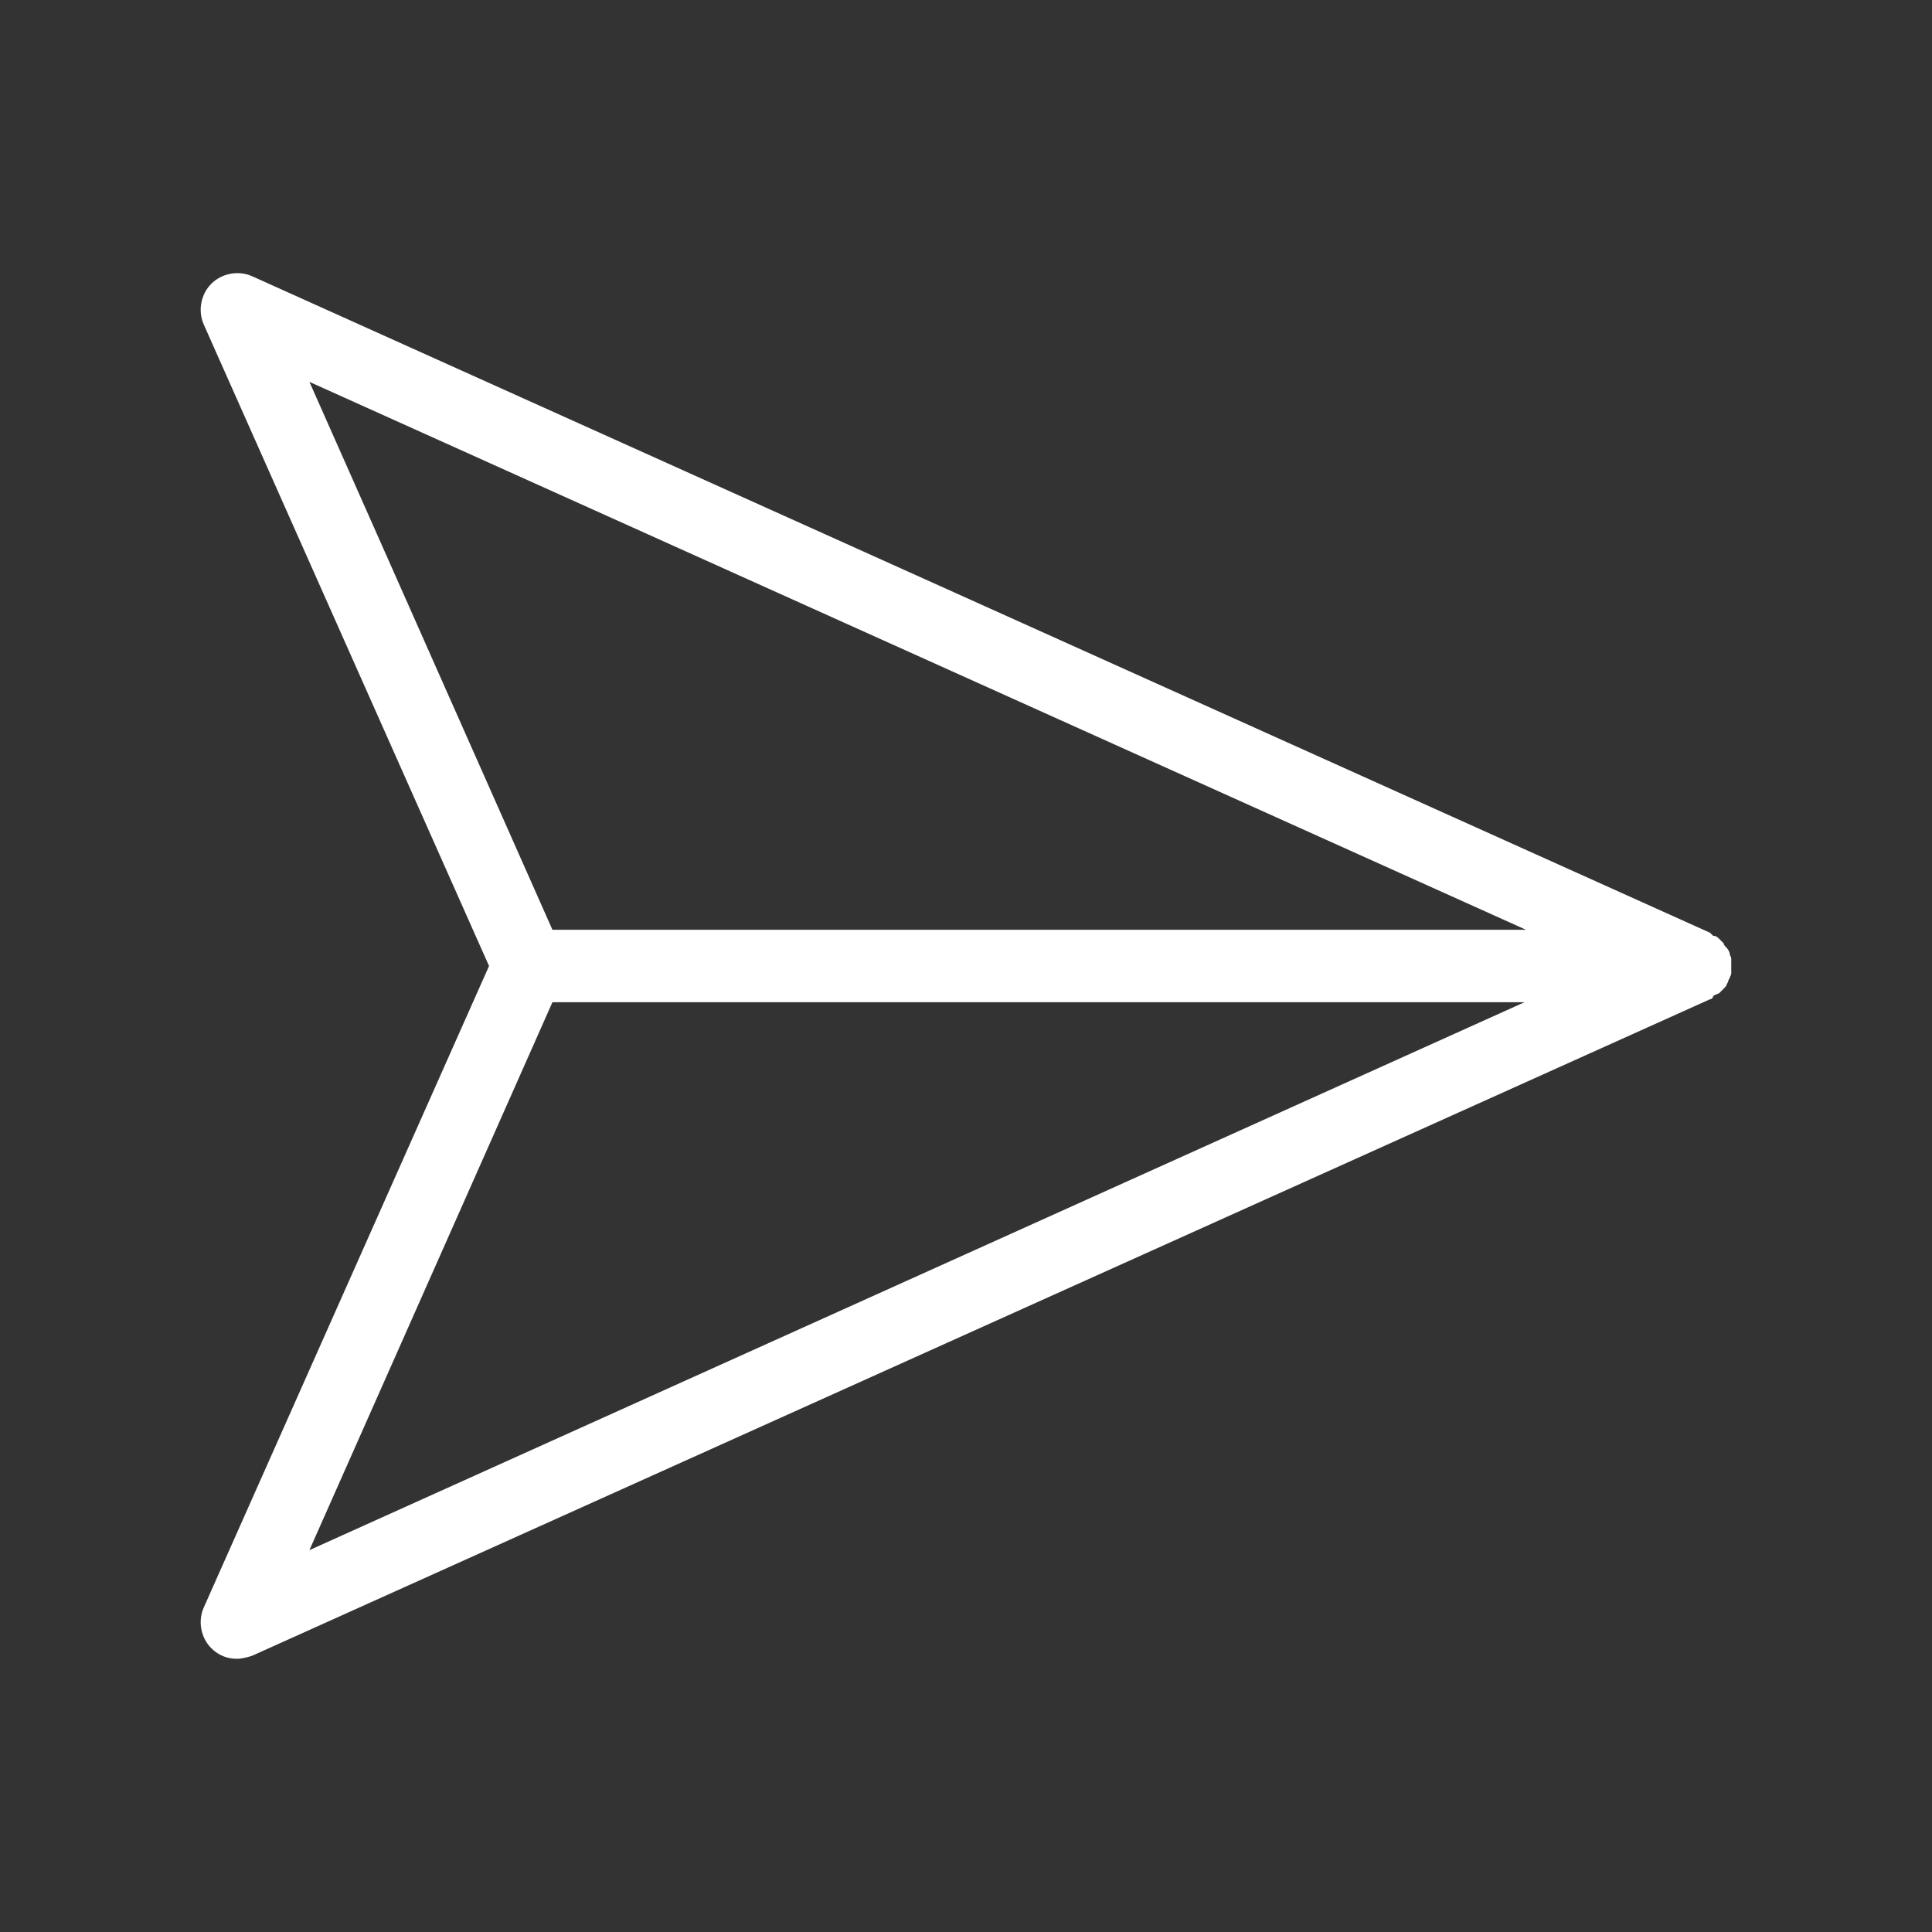 <svg xmlns="http://www.w3.org/2000/svg" viewBox="0 0 128 128" width="256" height="256"><rect x="0" y="0" width="128" height="128" fill="#333333" stroke="none"/><path d="M114.7 63.5c0-.1-.1-.2-.1-.3 0-.1-.1-.3-.2-.4-.1-.1-.2-.2-.2-.3l-.3-.3c-.1-.1-.2-.2-.4-.2l-.2-.2-96.6-43.5c-.9-.4-2-.2-2.7.5s-.9 1.8-.5 2.7L32.4 64l-18.9 42.5c-.4.9-.2 2 .5 2.7.5.5 1.1.7 1.7.7.3 0 .7-.1 1-.2l96.6-43.5c.1 0 .2-.1.2-.2.1-.1.2-.1.4-.2l.3-.3c.1-.1.2-.2.2-.3.1-.1.1-.3.2-.4 0-.1.1-.2.1-.3v-1c0 .1 0 0 0 0zm-94.2 39.2 16.1-36.3H101l-80.5 36.3zm16.1-41.1L20.5 25.3l80.6 36.3H36.6z" fill="white" class="color000 svgShape"></path></svg>